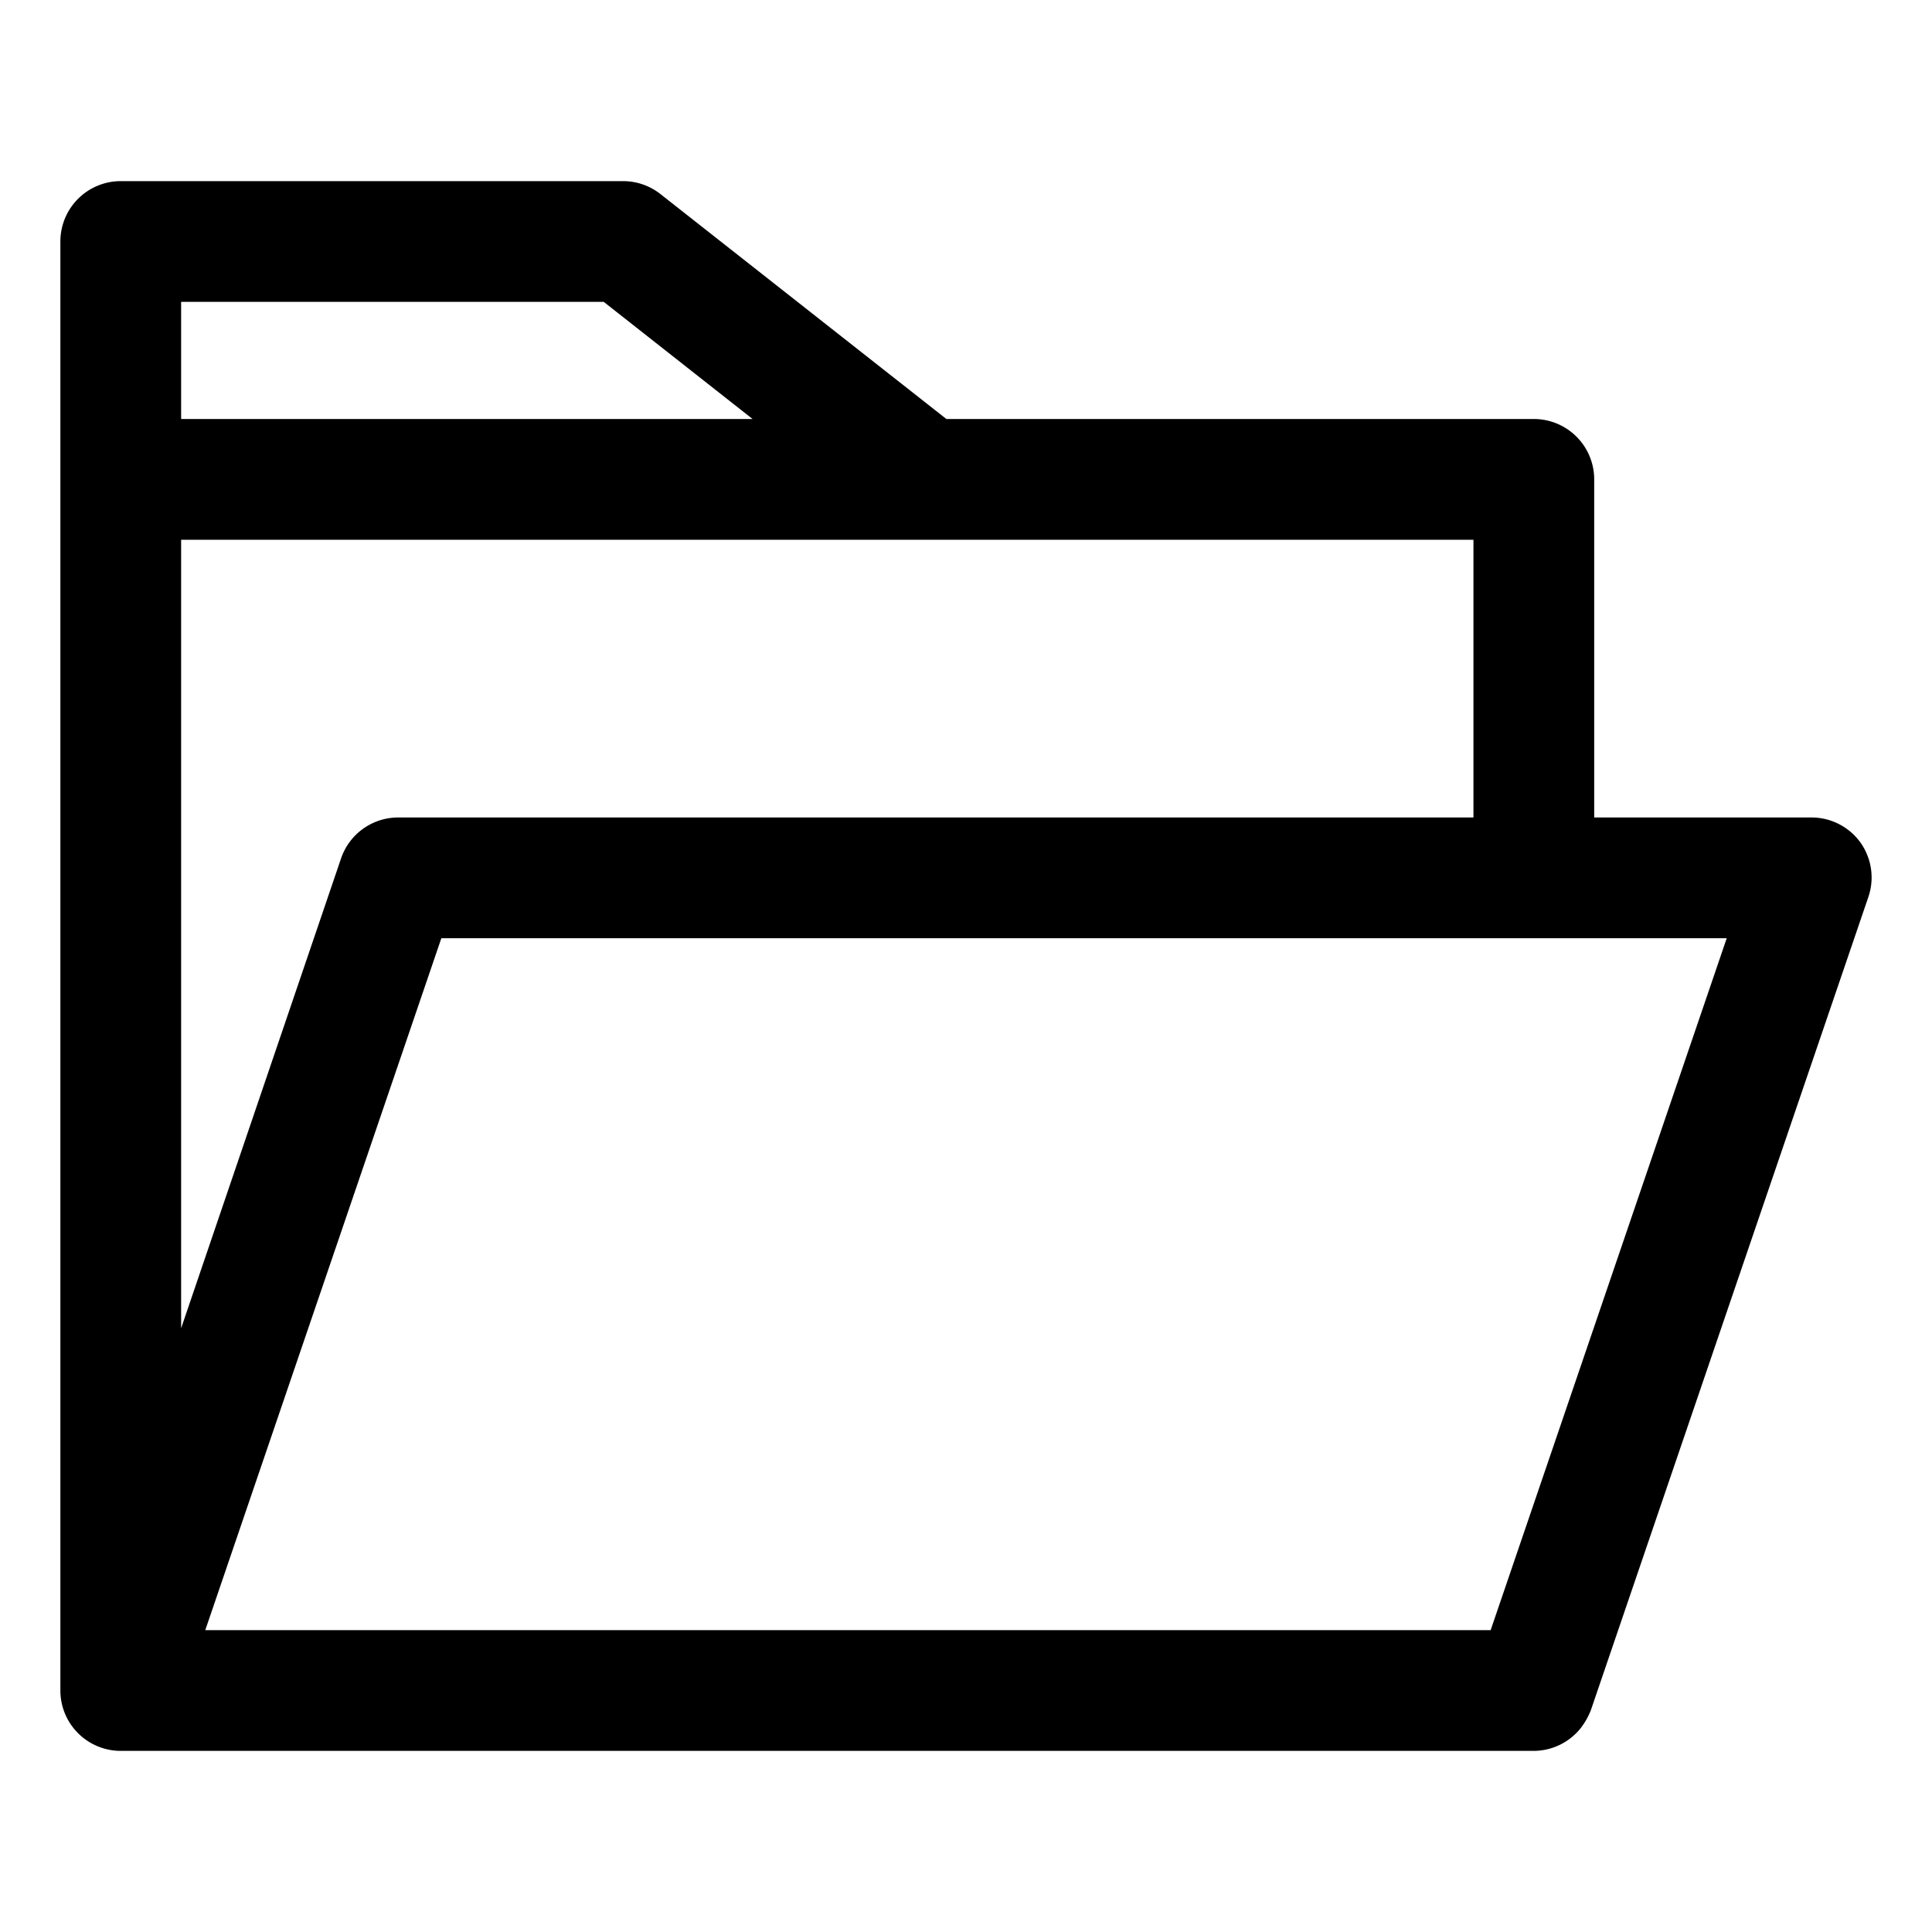 <?xml version="1.0" encoding="UTF-8" standalone="no"?> <svg xmlns="http://www.w3.org/2000/svg" viewBox="0 0 64 64"><g id="Layer_52" data-name="Layer 52"><path d="M61.63,27.91A2,2,0,0,0,60,27.08H52.81V15.88a2,2,0,0,0-2-2H31.35L21.88,6.43A2,2,0,0,0,20.65,6H4A2,2,0,0,0,2,8c0,4.42,0,42.56,0,48a2,2,0,0,0,2,2H50.81a2,2,0,0,0,1.55-.75,2.38,2.38,0,0,0,.34-.6l9.19-26.93A2,2,0,0,0,61.63,27.91Zm-12.82-.83H13.19a2,2,0,0,0-1.89,1.35L6,44V17.88H48.81ZM20,10l4.93,3.88H6V10ZM49.38,54H6.8l7.82-22.92H57.2Z"/></g></svg>